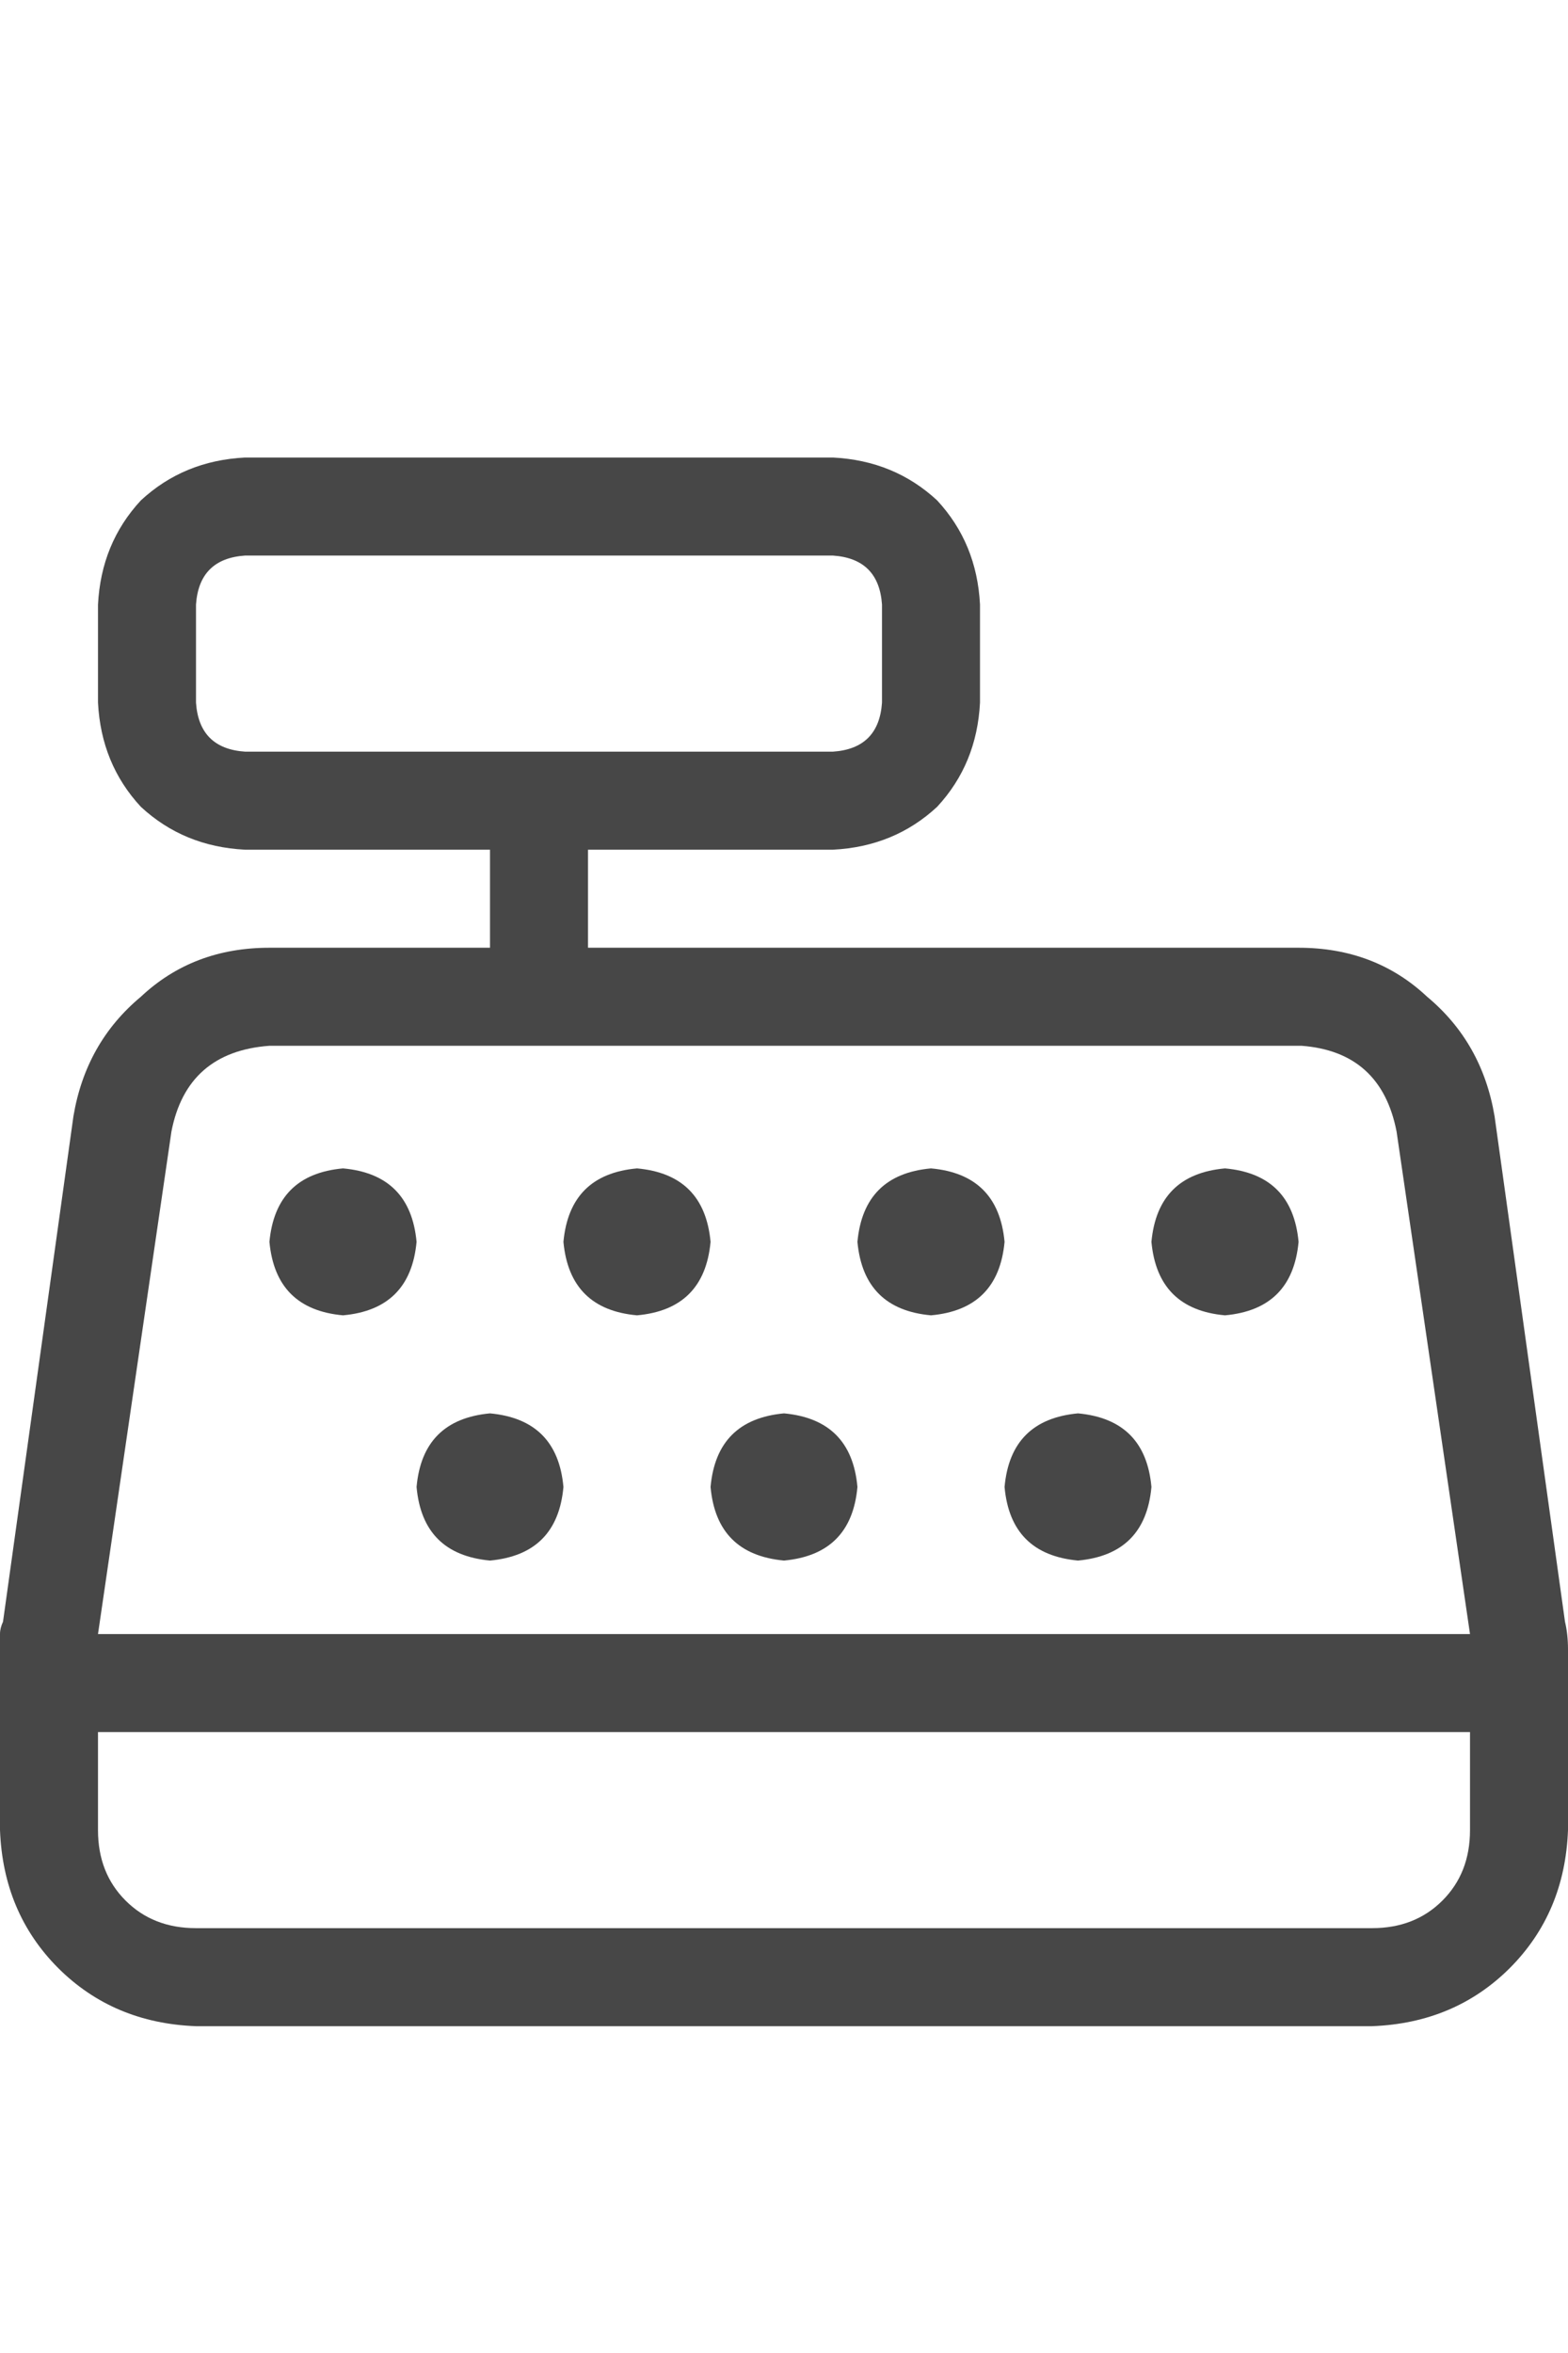 <svg width="12" height="18" viewBox="0 0 12 18" fill="none" xmlns="http://www.w3.org/2000/svg">
<g id="label-paired / caption / cash-register-caption / regular" clip-path="url(#clip0_1731_1722)">
<path id="icon" d="M6.375 4.25H1.875C1.641 4.266 1.516 4.391 1.5 4.625V5.375C1.516 5.609 1.641 5.734 1.875 5.75H6.375C6.609 5.734 6.734 5.609 6.75 5.375V4.625C6.734 4.391 6.609 4.266 6.375 4.25ZM1.875 3.5H6.375C6.688 3.516 6.953 3.625 7.172 3.828C7.375 4.047 7.484 4.312 7.5 4.625V5.375C7.484 5.688 7.375 5.953 7.172 6.172C6.953 6.375 6.688 6.484 6.375 6.5H4.5V7.25H9.938C10.328 7.25 10.656 7.375 10.922 7.625C11.203 7.859 11.375 8.164 11.438 8.539L11.977 12.406C11.992 12.469 12 12.539 12 12.617V14C11.984 14.422 11.836 14.773 11.555 15.055C11.273 15.336 10.922 15.484 10.5 15.5H1.5C1.078 15.484 0.727 15.336 0.445 15.055C0.164 14.773 0.016 14.422 0 14V12.617C0 12.57 0 12.531 0 12.5C0 12.469 0.008 12.438 0.023 12.406L0.562 8.539C0.625 8.164 0.797 7.859 1.078 7.625C1.344 7.375 1.672 7.25 2.062 7.25H3.75V6.5H1.875C1.562 6.484 1.297 6.375 1.078 6.172C0.875 5.953 0.766 5.688 0.75 5.375V4.625C0.766 4.312 0.875 4.047 1.078 3.828C1.297 3.625 1.562 3.516 1.875 3.5ZM0.75 14C0.75 14.219 0.82 14.398 0.961 14.539C1.102 14.68 1.281 14.75 1.5 14.75H10.5C10.719 14.75 10.898 14.68 11.039 14.539C11.18 14.398 11.25 14.219 11.25 14V13.25H0.75V14ZM10.688 8.656C10.609 8.25 10.367 8.031 9.961 8H2.062C1.641 8.031 1.391 8.25 1.312 8.656L0.75 12.5H11.25L10.688 8.656ZM2.625 8.938C2.969 8.969 3.156 9.156 3.188 9.5C3.156 9.844 2.969 10.031 2.625 10.062C2.281 10.031 2.094 9.844 2.062 9.5C2.094 9.156 2.281 8.969 2.625 8.938ZM4.312 9.5C4.344 9.156 4.531 8.969 4.875 8.938C5.219 8.969 5.406 9.156 5.438 9.5C5.406 9.844 5.219 10.031 4.875 10.062C4.531 10.031 4.344 9.844 4.312 9.5ZM3.75 10.812C4.094 10.844 4.281 11.031 4.312 11.375C4.281 11.719 4.094 11.906 3.75 11.938C3.406 11.906 3.219 11.719 3.188 11.375C3.219 11.031 3.406 10.844 3.75 10.812ZM6.562 9.5C6.594 9.156 6.781 8.969 7.125 8.938C7.469 8.969 7.656 9.156 7.688 9.5C7.656 9.844 7.469 10.031 7.125 10.062C6.781 10.031 6.594 9.844 6.562 9.5ZM6 10.812C6.344 10.844 6.531 11.031 6.562 11.375C6.531 11.719 6.344 11.906 6 11.938C5.656 11.906 5.469 11.719 5.438 11.375C5.469 11.031 5.656 10.844 6 10.812ZM8.812 9.5C8.844 9.156 9.031 8.969 9.375 8.938C9.719 8.969 9.906 9.156 9.938 9.5C9.906 9.844 9.719 10.031 9.375 10.062C9.031 10.031 8.844 9.844 8.812 9.5ZM8.25 10.812C8.594 10.844 8.781 11.031 8.812 11.375C8.781 11.719 8.594 11.906 8.25 11.938C7.906 11.906 7.719 11.719 7.688 11.375C7.719 11.031 7.906 10.844 8.25 10.812Z" fill="black" fill-opacity="0.72"/>
</g>
<defs>
<clipPath id="clip0_1731_1722">
<rect width="12" height="18" fill="white"/>
</clipPath>
</defs>
</svg>
